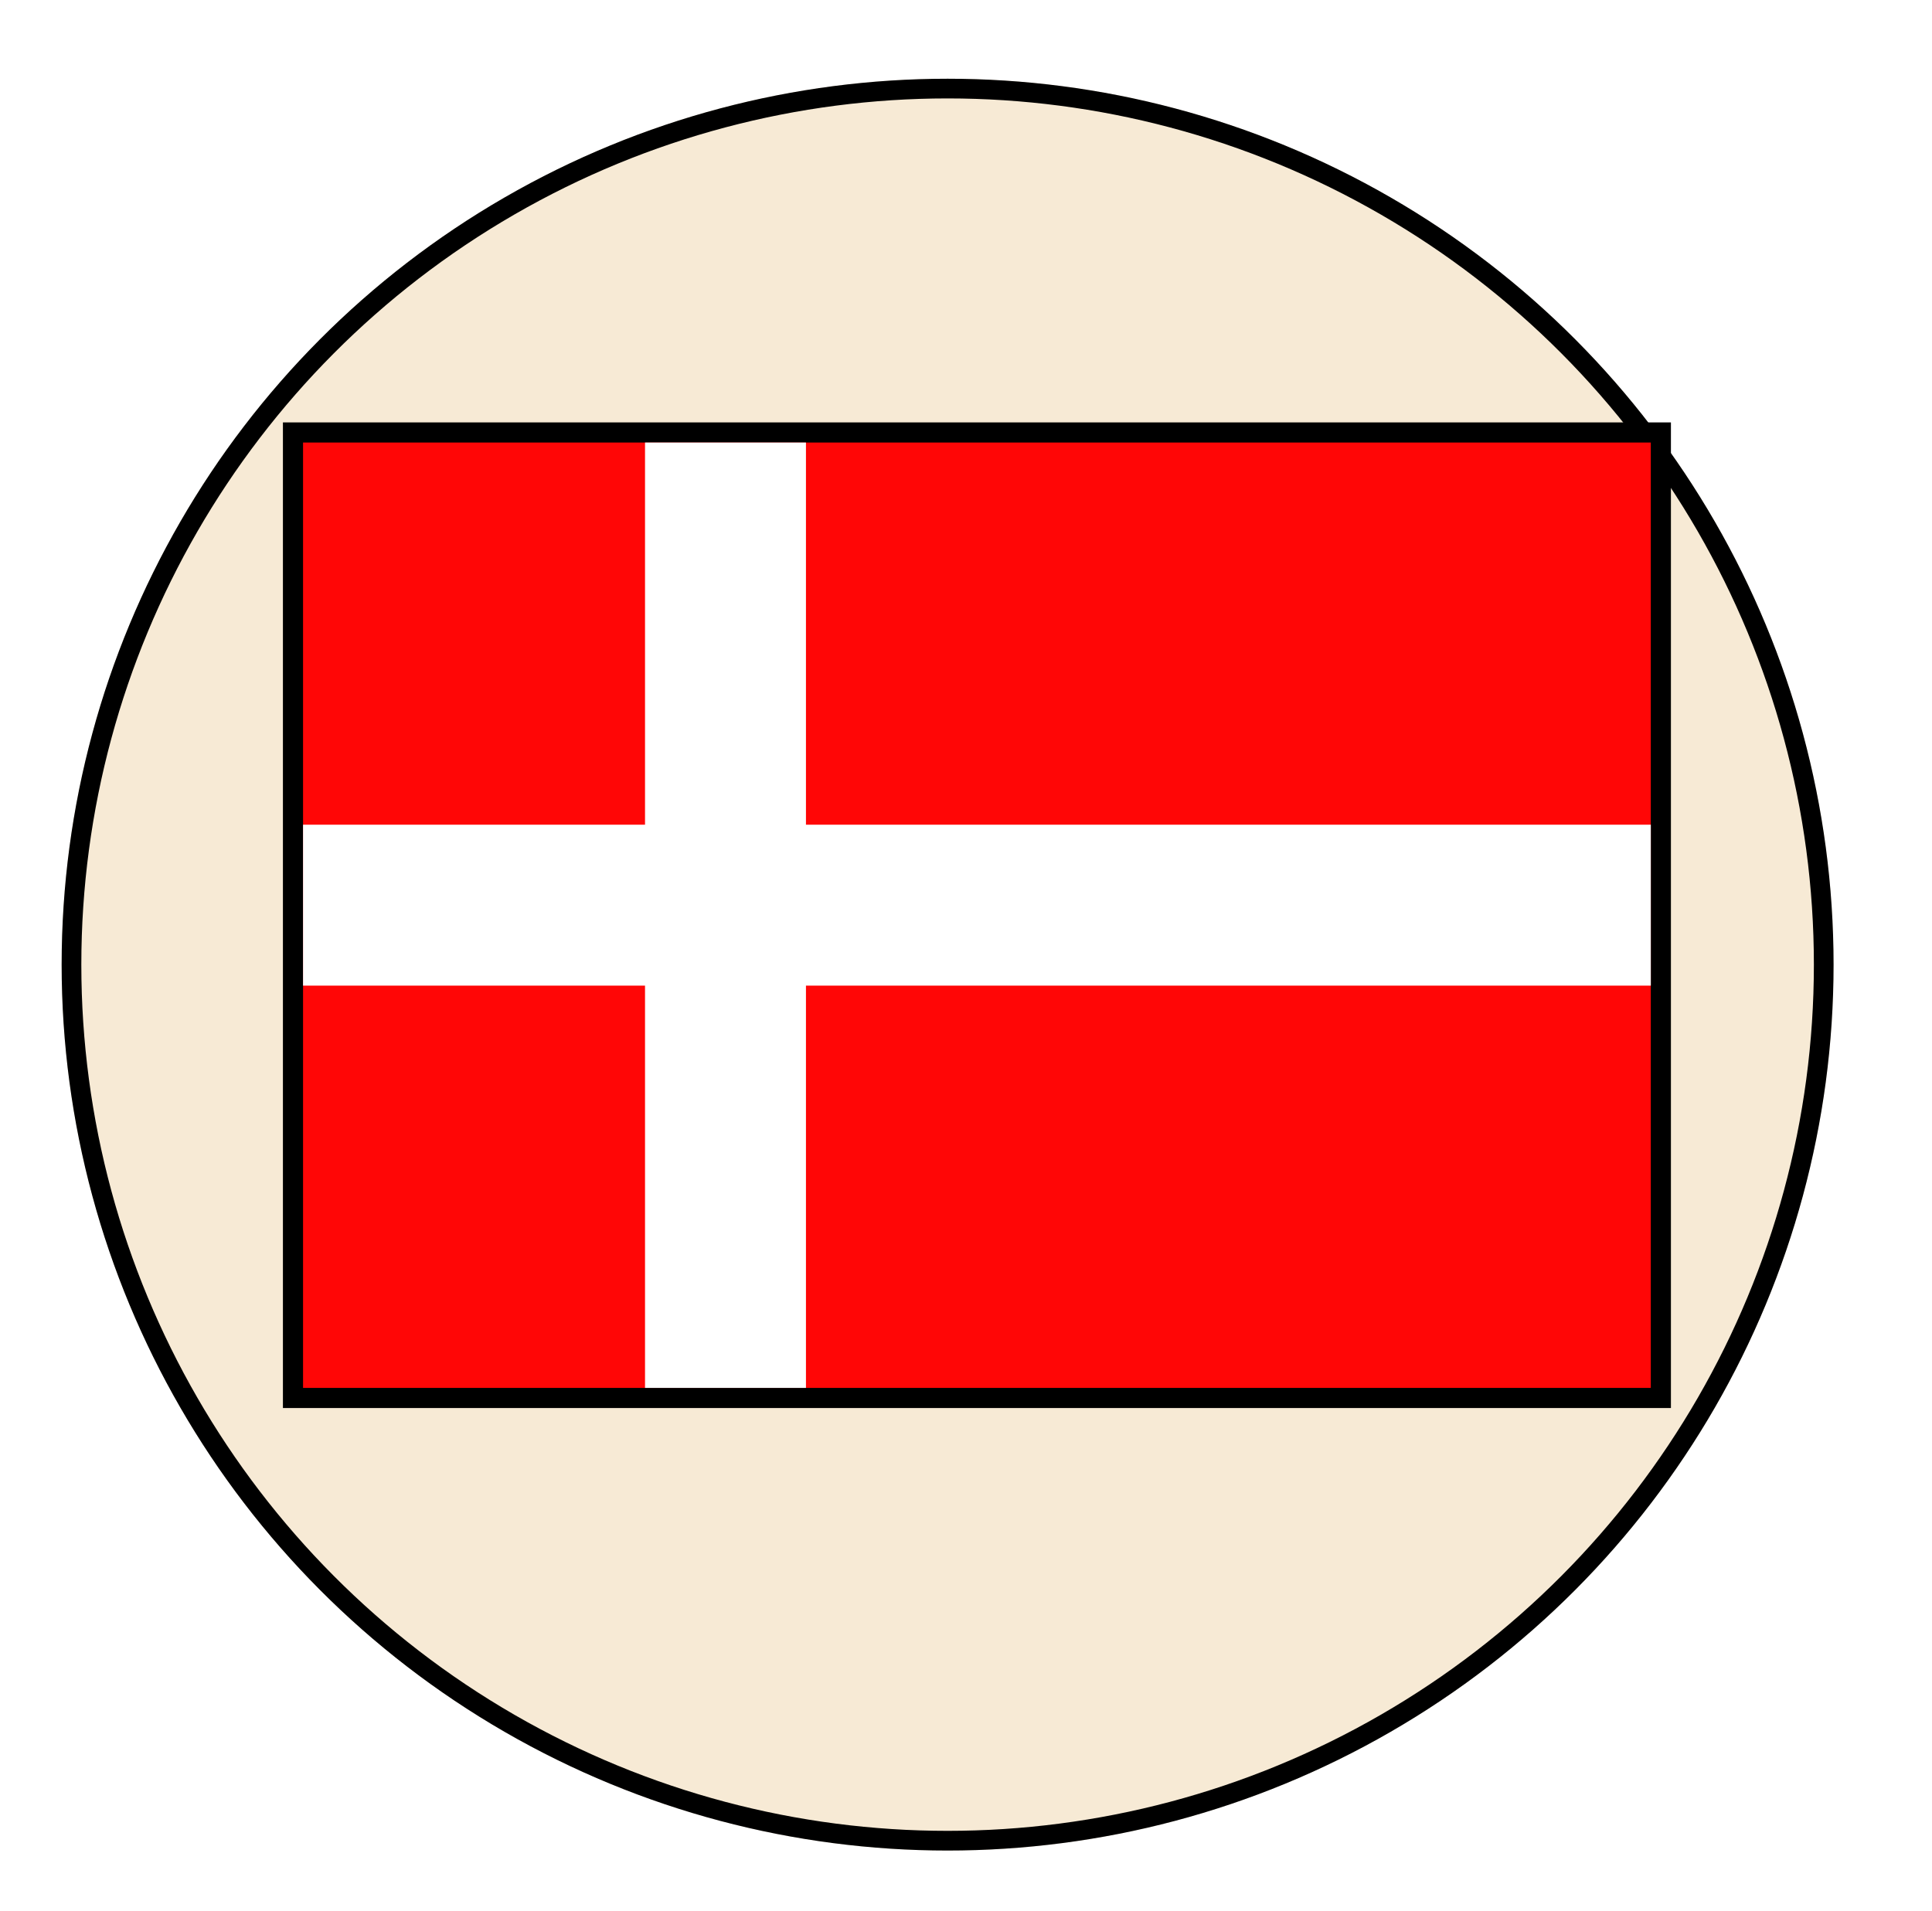 <svg width="94" height="93" viewBox="0 0 94 93" fill="none" xmlns="http://www.w3.org/2000/svg">
<g filter="url(#filter0_d_2_849)">
<circle cx="46.105" cy="43.105" r="43.105" fill="#F7EAD5"/>
<circle cx="46.105" cy="43.105" r="42.627" stroke="black" stroke-width="0.958"/>
</g>
<rect x="14.255" y="21.043" width="66.553" height="46.979" fill="#FF0606" stroke="black" stroke-width="0.979"/>
<line x1="35.298" y1="21.532" x2="35.298" y2="67.532" stroke="white" stroke-width="7.83"/>
<line x1="80.319" y1="44.043" x2="14.745" y2="44.043" stroke="white" stroke-width="7.83"/>
<defs>
<filter id="filter0_d_2_849" x="-0.832" y="0" width="93.874" height="93.874" filterUnits="userSpaceOnUse" color-interpolation-filters="sRGB">
<feFlood flood-opacity="0" result="BackgroundImageFix"/>
<feColorMatrix in="SourceAlpha" type="matrix" values="0 0 0 0 0 0 0 0 0 0 0 0 0 0 0 0 0 0 127 0" result="hardAlpha"/>
<feOffset dy="3.832"/>
<feGaussianBlur stdDeviation="1.916"/>
<feComposite in2="hardAlpha" operator="out"/>
<feColorMatrix type="matrix" values="0 0 0 0 0 0 0 0 0 0 0 0 0 0 0 0 0 0 0.25 0"/>
<feBlend mode="normal" in2="BackgroundImageFix" result="effect1_dropShadow_2_849"/>
<feBlend mode="normal" in="SourceGraphic" in2="effect1_dropShadow_2_849" result="shape"/>
</filter>
</defs>
</svg>
